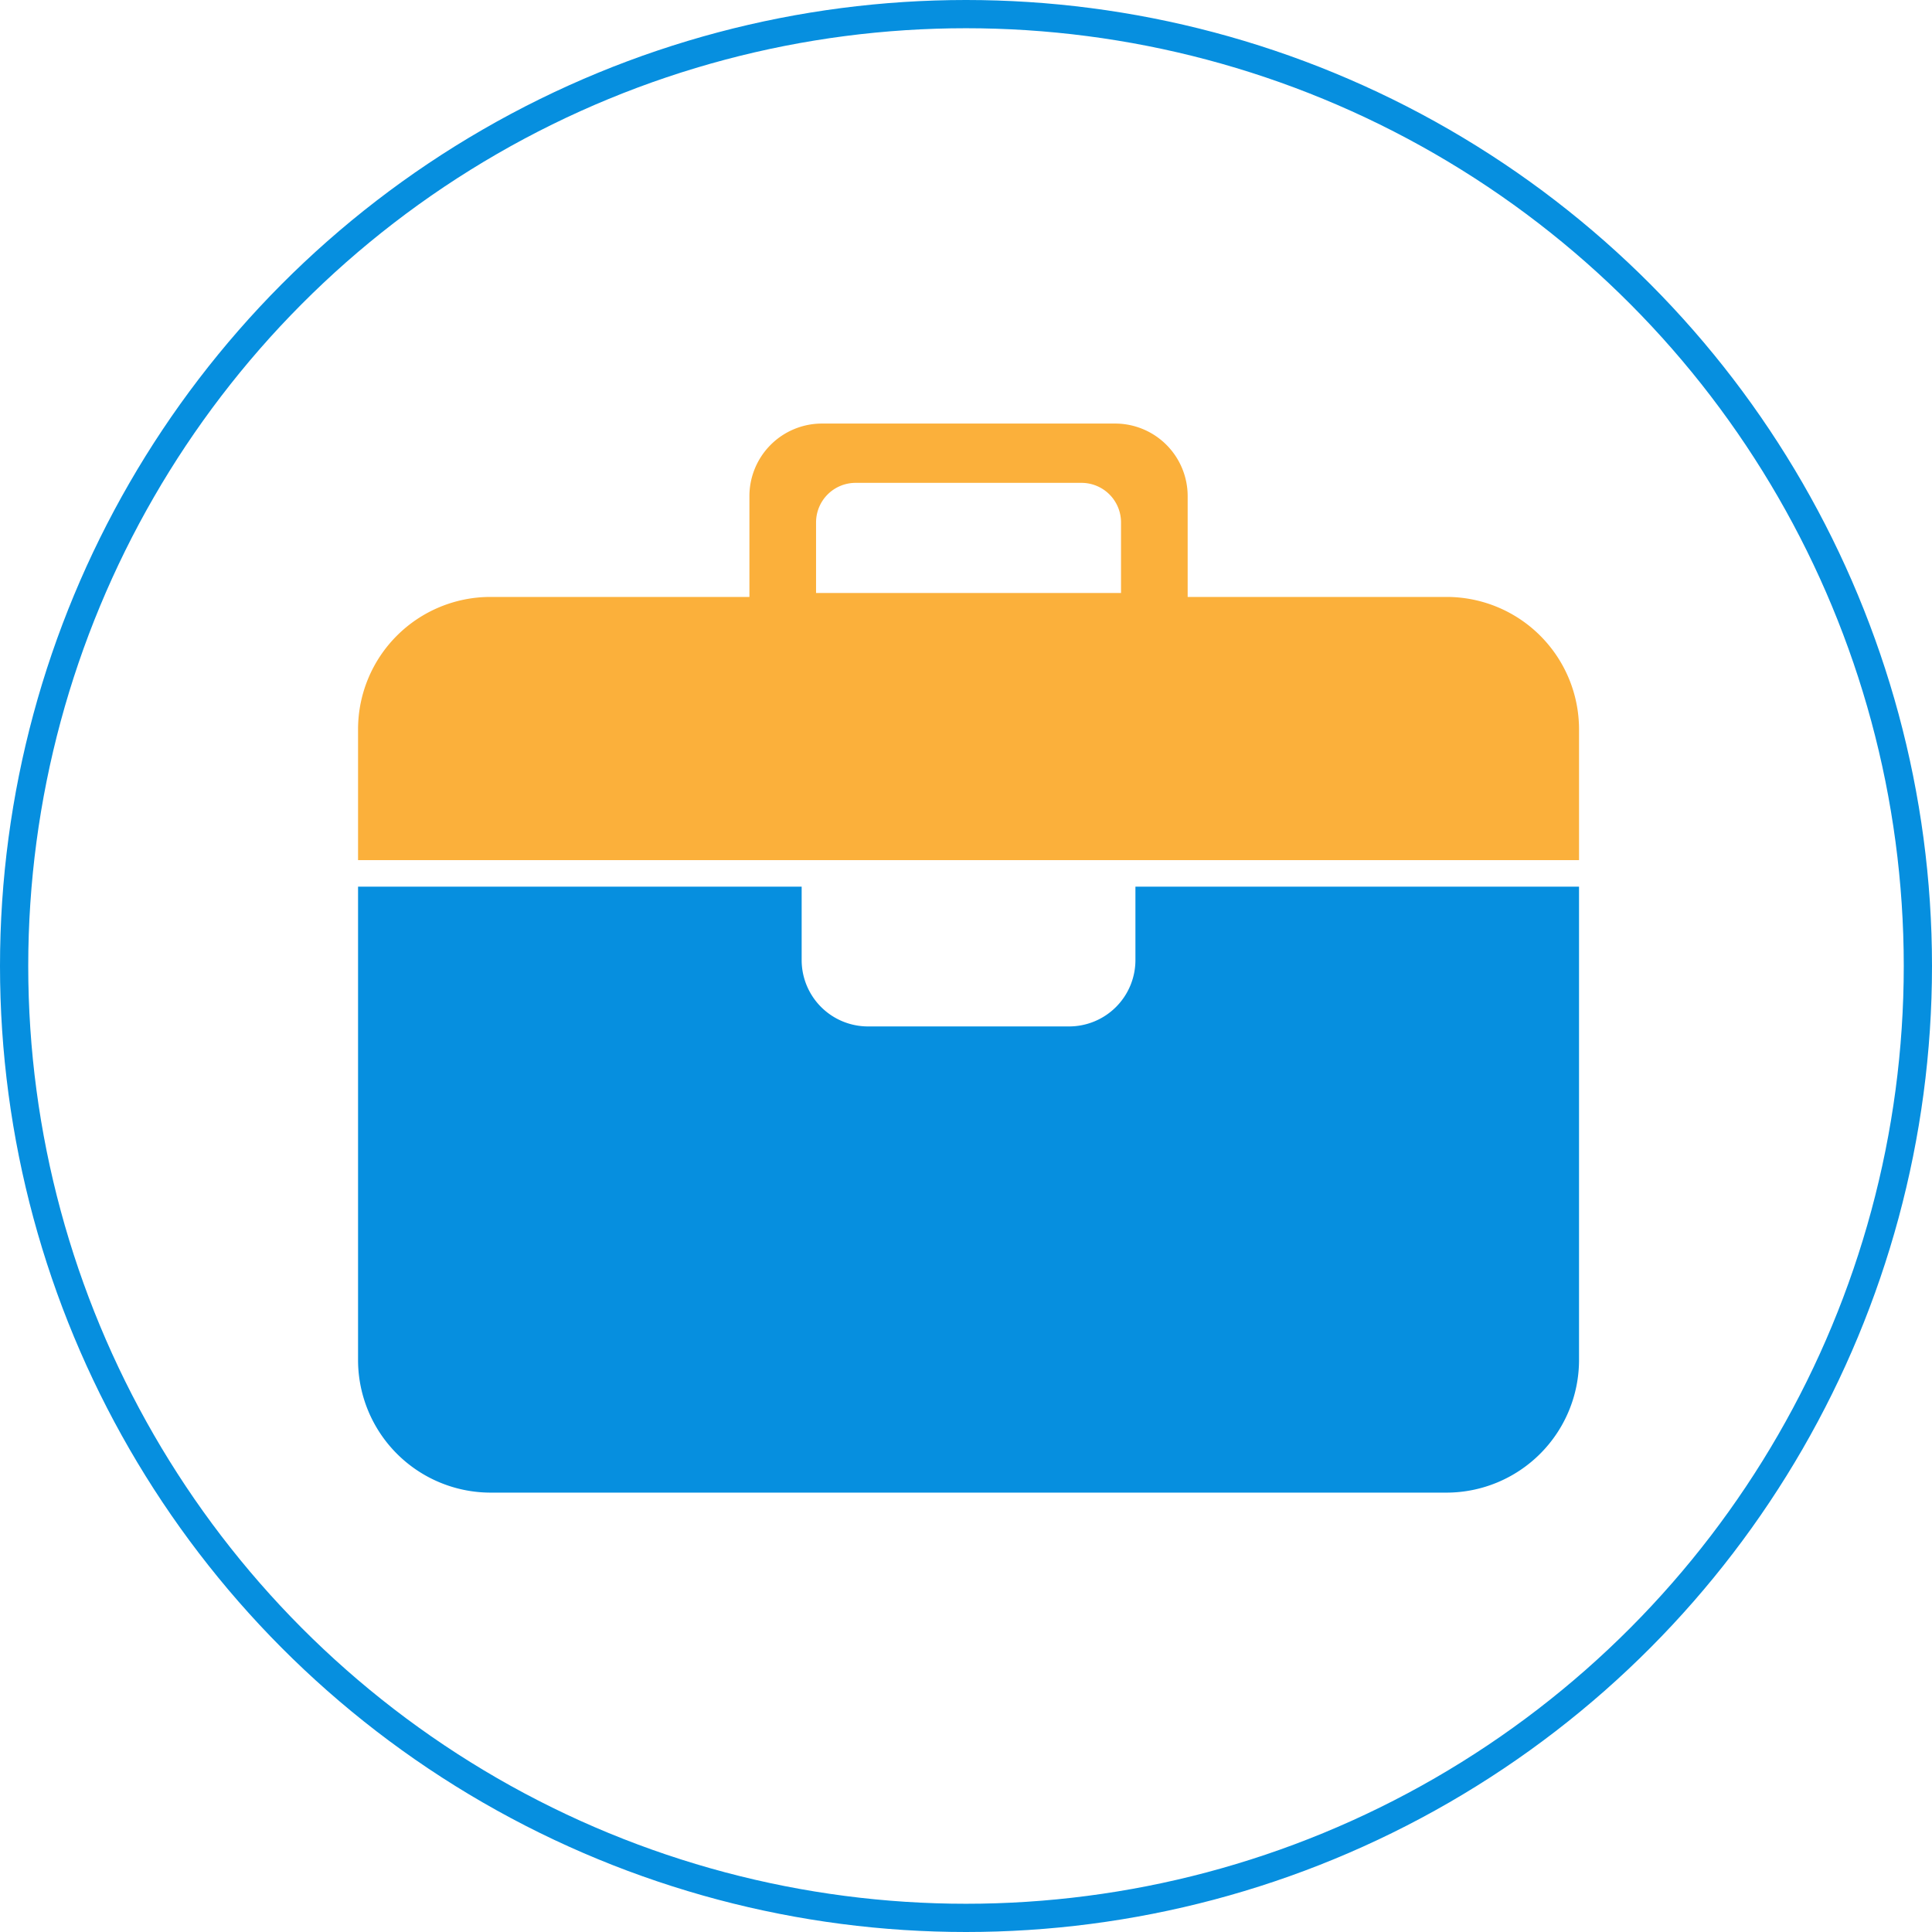 <svg xmlns="http://www.w3.org/2000/svg" viewBox="0 0 68.42 68.42"><defs><style>.cls-1{fill:none;stroke:#068fdf;stroke-miterlimit:10;}.cls-2{fill:#068fdf;}.cls-3{fill:#fbb03b;}</style></defs><title>首頁v2</title><g id="_2" data-name="2"><circle class="cls-1" cx="34.21" cy="34.21" r="33.71"/><path class="cls-2" d="M40.21,31.4V34a2.35,2.35,0,0,1-2.35,2.35H30.74A2.35,2.35,0,0,1,28.39,34V31.4H12.68V48.18a4.7,4.7,0,0,0,4.68,4.68H51.24a4.7,4.7,0,0,0,4.68-4.68V31.4Z"/><path class="cls-3" d="M51.24,21.14H42.06V17.58A2.57,2.57,0,0,0,39.48,15H29.12a2.57,2.57,0,0,0-2.58,2.58v3.56H17.36a4.69,4.69,0,0,0-4.68,4.68v4.64H55.92V25.82A4.69,4.69,0,0,0,51.24,21.14ZM39.7,21H28.9v-2.5a1.4,1.4,0,0,1,1.4-1.4h8a1.4,1.4,0,0,1,1.4,1.4Z"/></g></svg>
